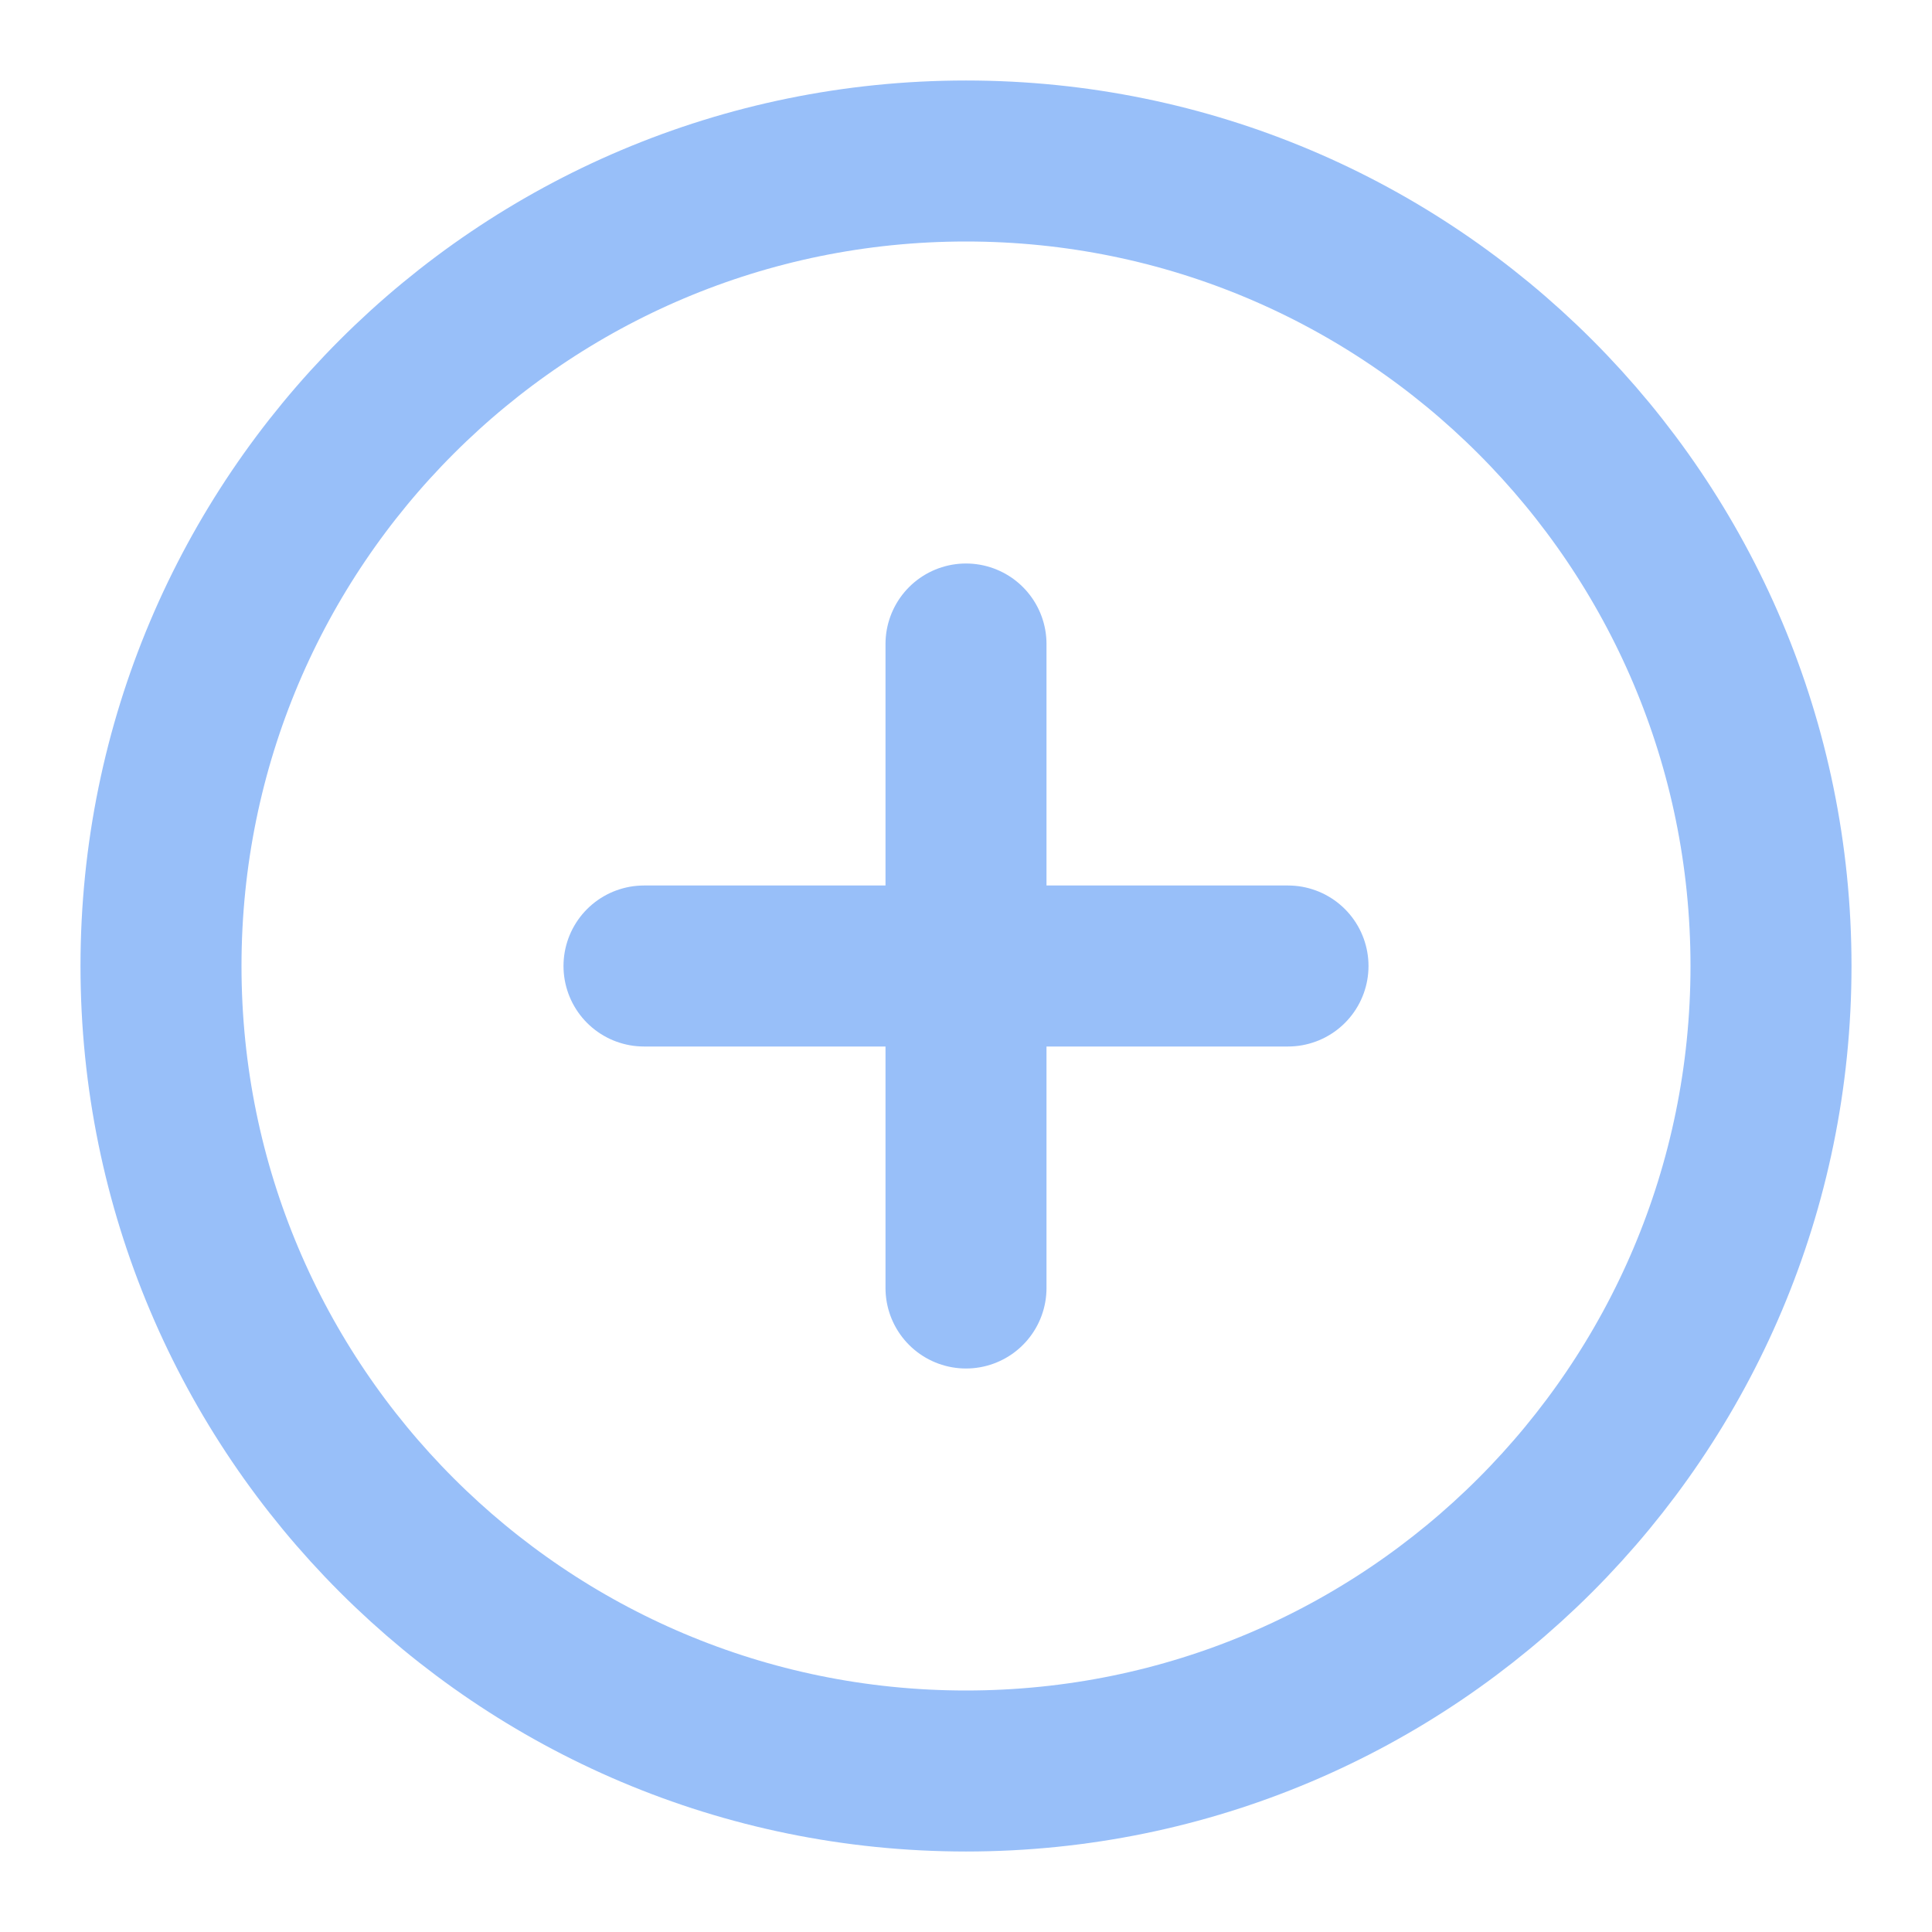 <svg width="24" height="24" viewBox="0 0 24 24" fill="none" xmlns="http://www.w3.org/2000/svg">
<path d="M12 22C17.523 22 22 17.523 22 12C22 6.477 17.523 2 12 2C6.477 2 2 6.477 2 12C2 17.523 6.477 22 12 22Z" stroke="#98BFF9" stroke-width="2" stroke-linecap="round" stroke-linejoin="round"/>
<path d="M12 8V16" stroke="#98BFF9" stroke-width="2" stroke-linecap="round" stroke-linejoin="round"/>
<path d="M8 12H16" stroke="#98BFF9" stroke-width="2" stroke-linecap="round" stroke-linejoin="round"/>
</svg>
